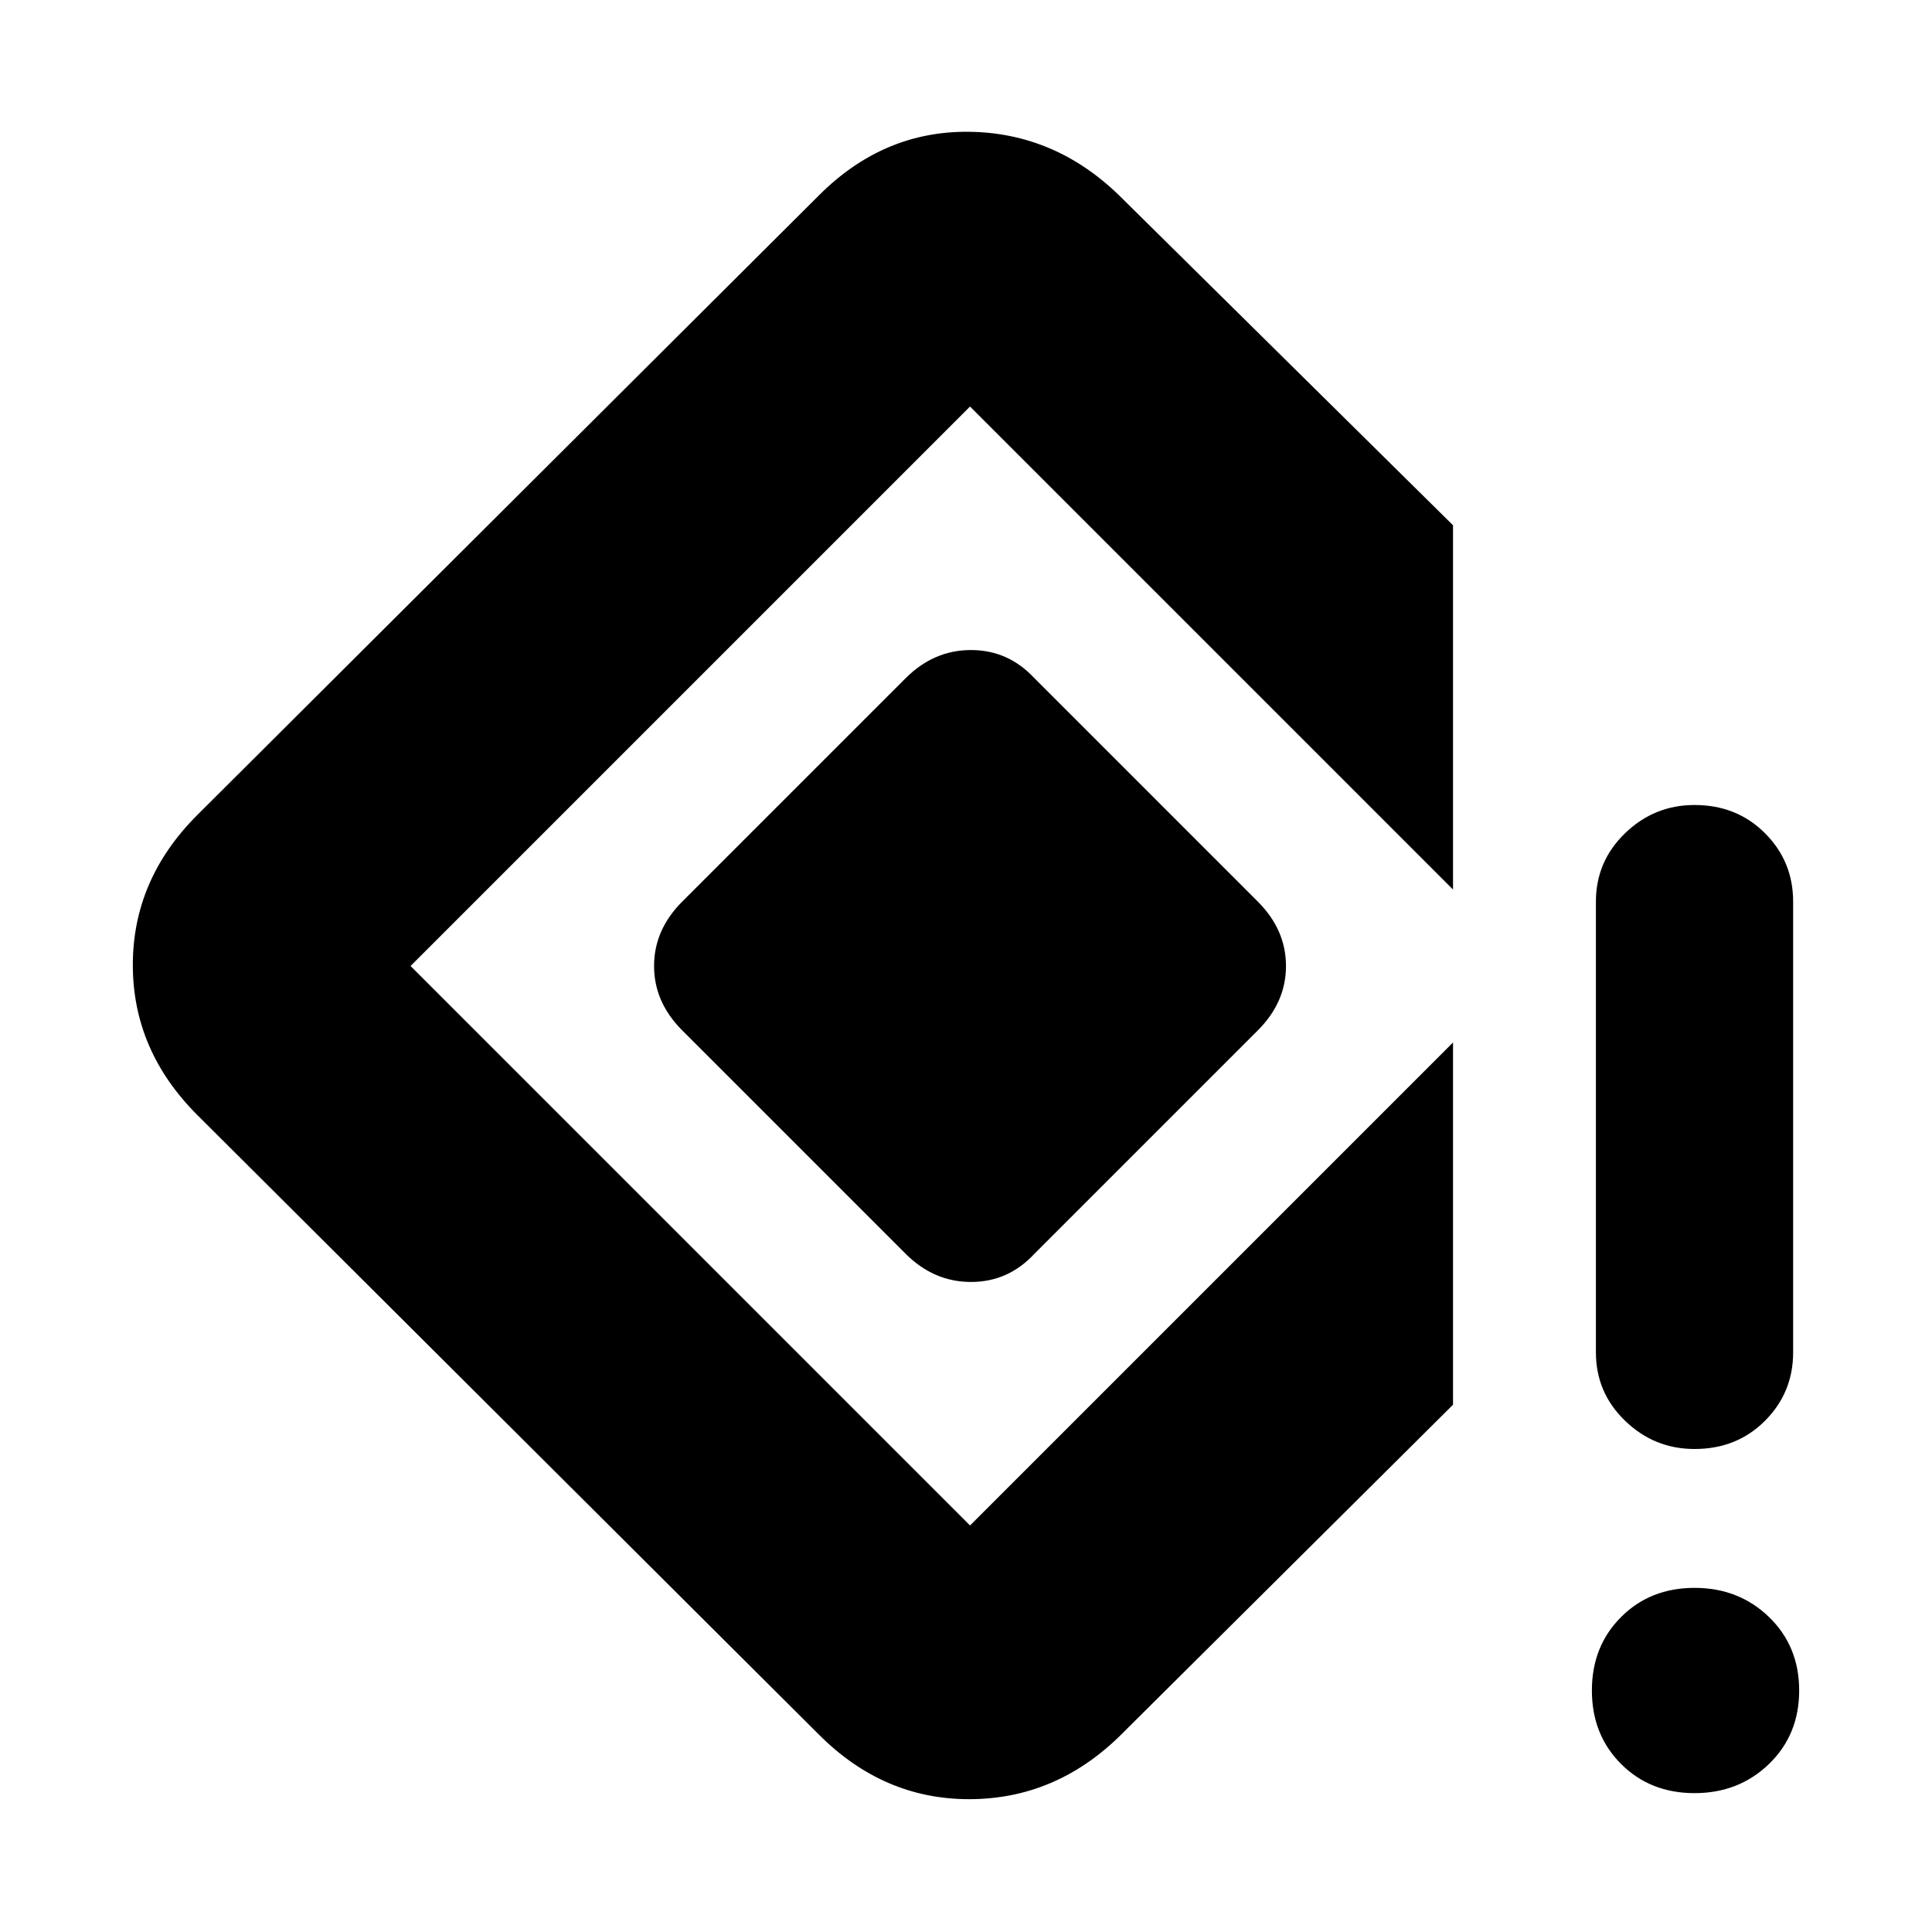 <svg xmlns="http://www.w3.org/2000/svg" height="24" width="24"><path d="M21.05 18q-.5 0-.862-.35-.363-.35-.363-.85v-5.6q0-.5.363-.85.362-.35.862-.35.525 0 .875.35t.35.85v5.6q0 .5-.35.85t-.875.35Zm0 4.275q-.55 0-.912-.362-.363-.363-.363-.913t.363-.913q.362-.362.912-.362t.925.362q.375.363.375.913t-.375.913q-.375.362-.925.362Zm-10.875-.725-7.725-7.7q-.8-.8-.8-1.863 0-1.062.8-1.862l7.725-7.7q.8-.8 1.863-.788 1.062.013 1.862.788l4.15 4.1v4.525l-6-6L5.1 12l6.95 6.95 6-6v4.5l-4.15 4.125q-.8.775-1.862.775-1.063 0-1.863-.8Zm1.075-5.975L8.475 12.8q-.35-.35-.35-.8 0-.45.35-.8l2.775-2.775q.35-.35.812-.35.463 0 .788.35l2.775 2.775q.35.35.35.8 0 .45-.35.8l-2.775 2.775q-.325.35-.788.35-.462 0-.812-.35Z"/></svg>
